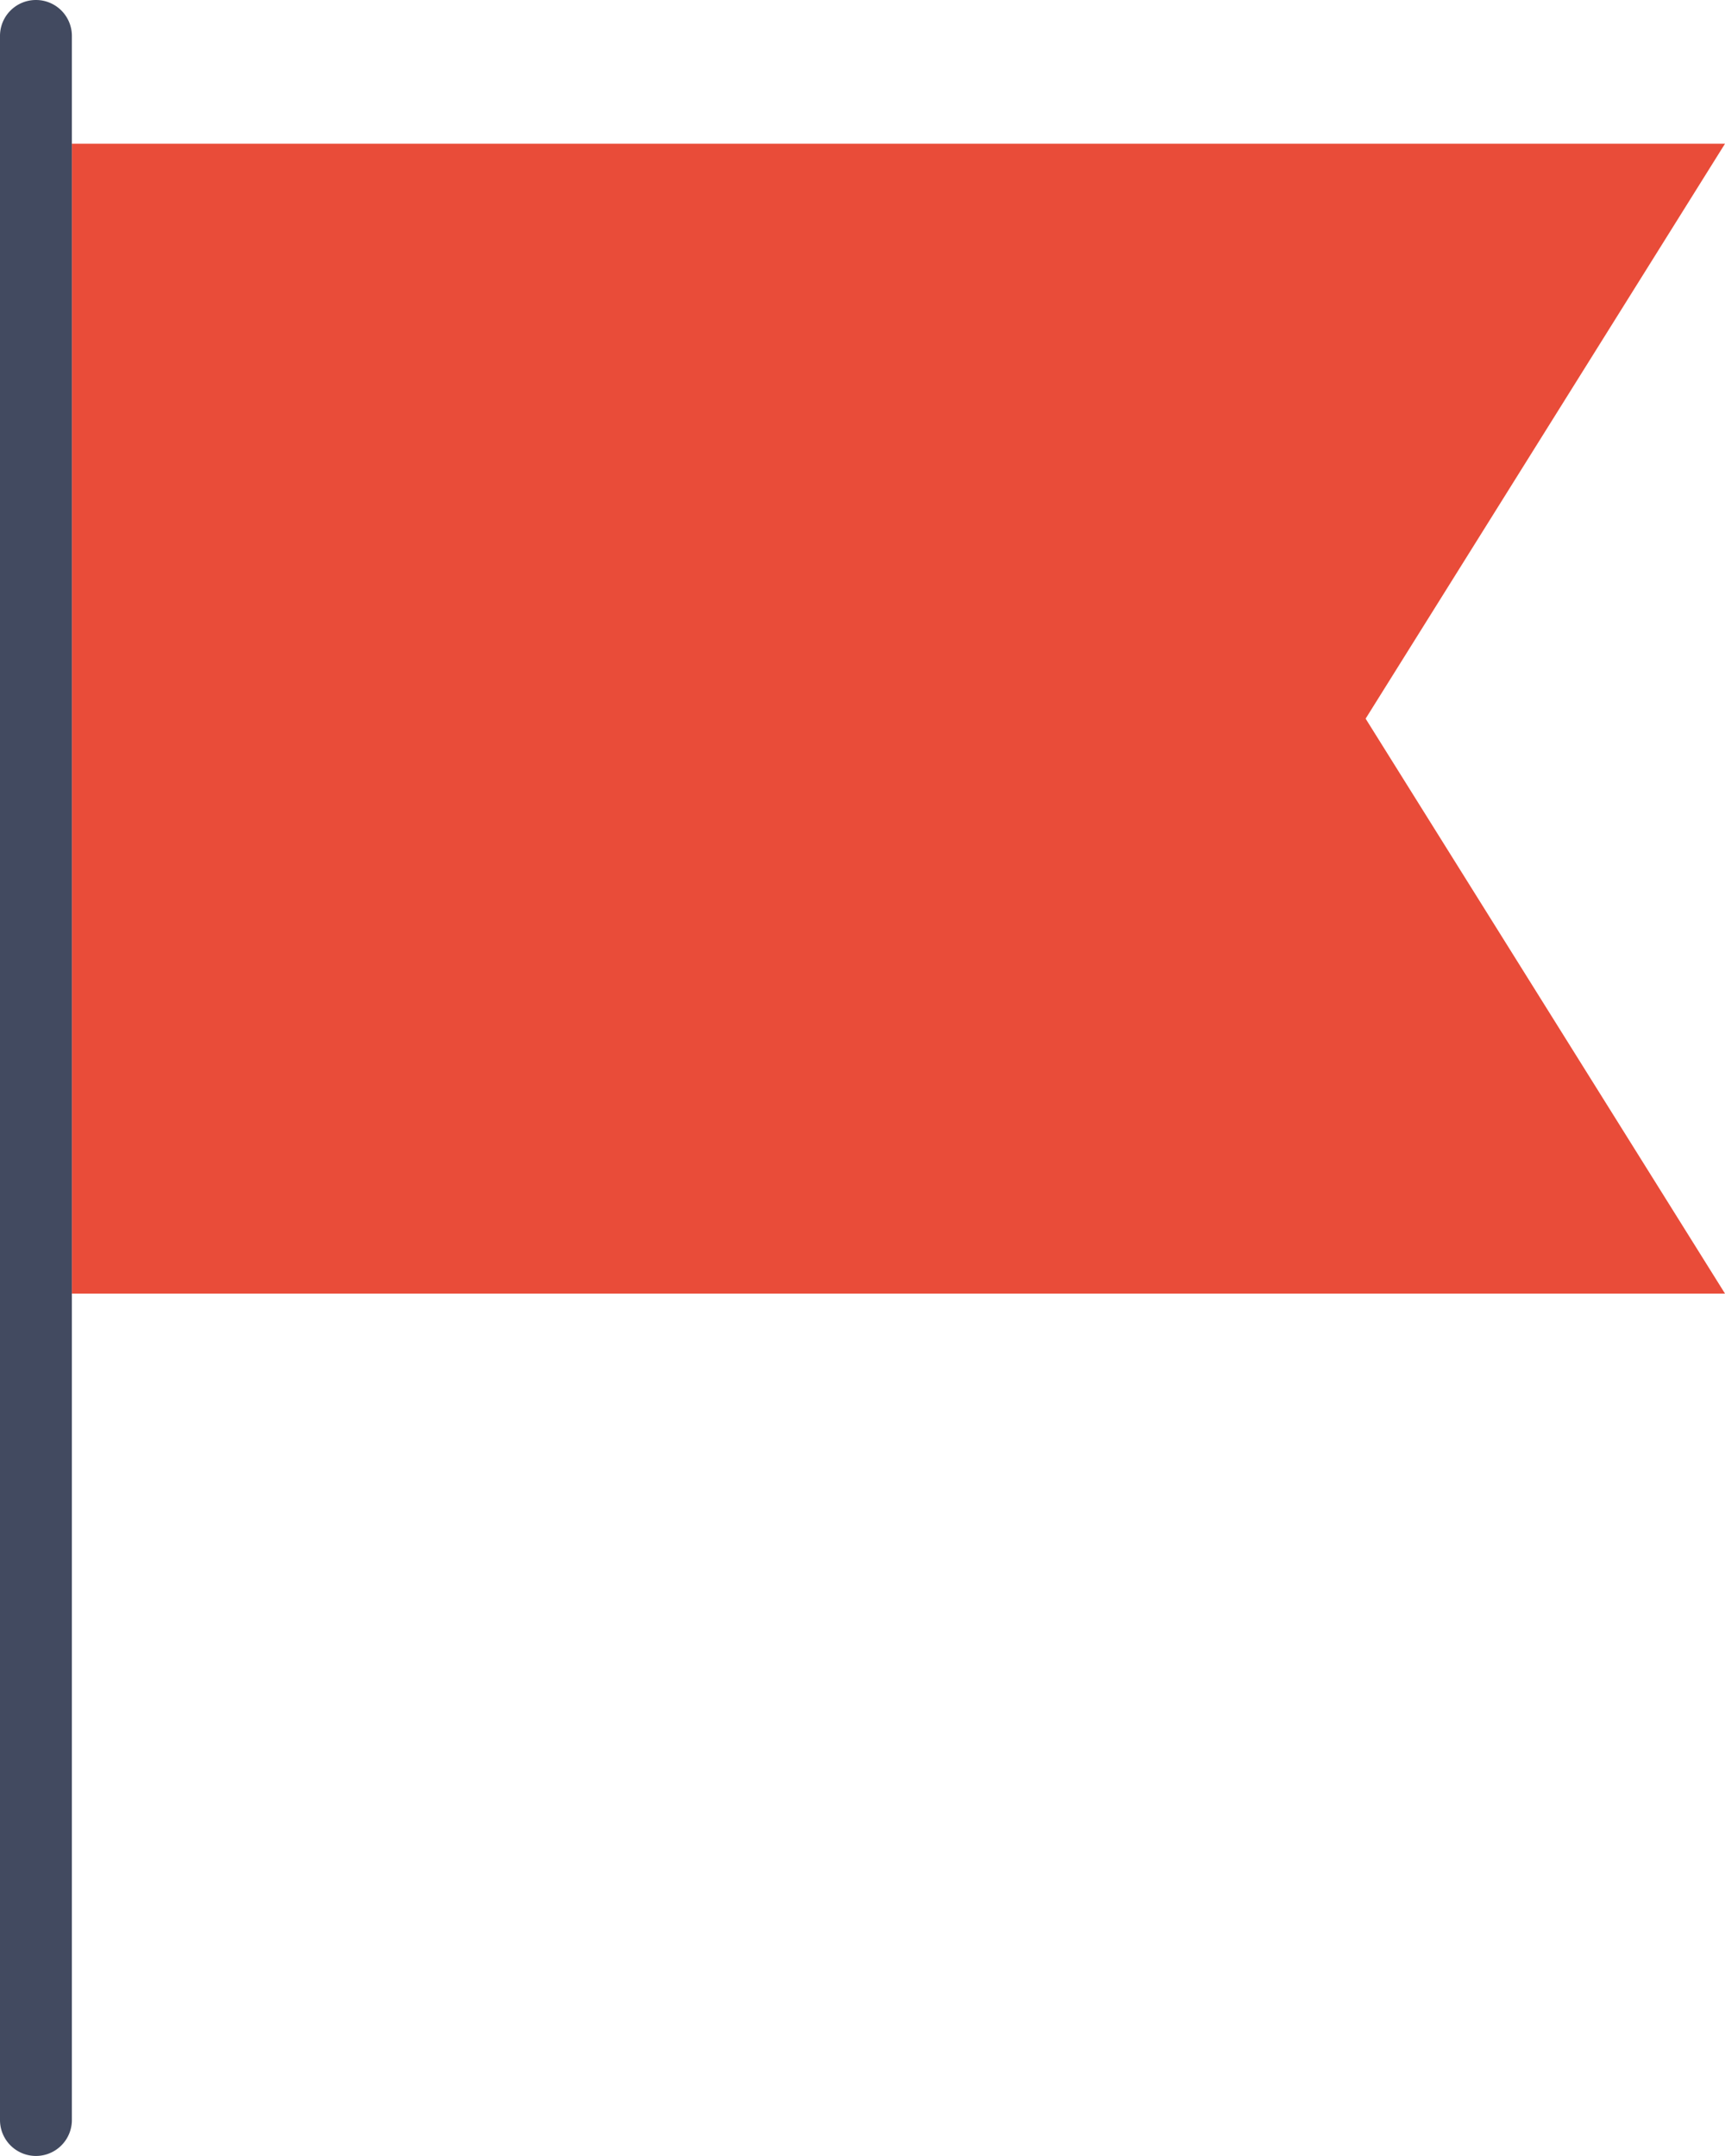 <svg xmlns="http://www.w3.org/2000/svg" id="flag" width="20.376" height="25.47" viewBox="0 0 20.376 25.47">
    <defs>
        <style>
            .cls-1{fill:#e94c39}.cls-2{fill:#424a60}
        </style>
    </defs>
    <path id="Path_451" d="M27.527 17.584H8V4h19.527l-4.245 6.792z" class="cls-1" data-name="Path 451" transform="translate(-7.151 -2.302)"/>
    <path id="Path_452" d="M6.424 0A.424.424 0 0 0 6 .424v24.621a.424.424 0 0 0 .849 0V.424A.424.424 0 0 0 6.424 0z" class="cls-2" data-name="Path 452" transform="translate(-6)"/>
</svg>
